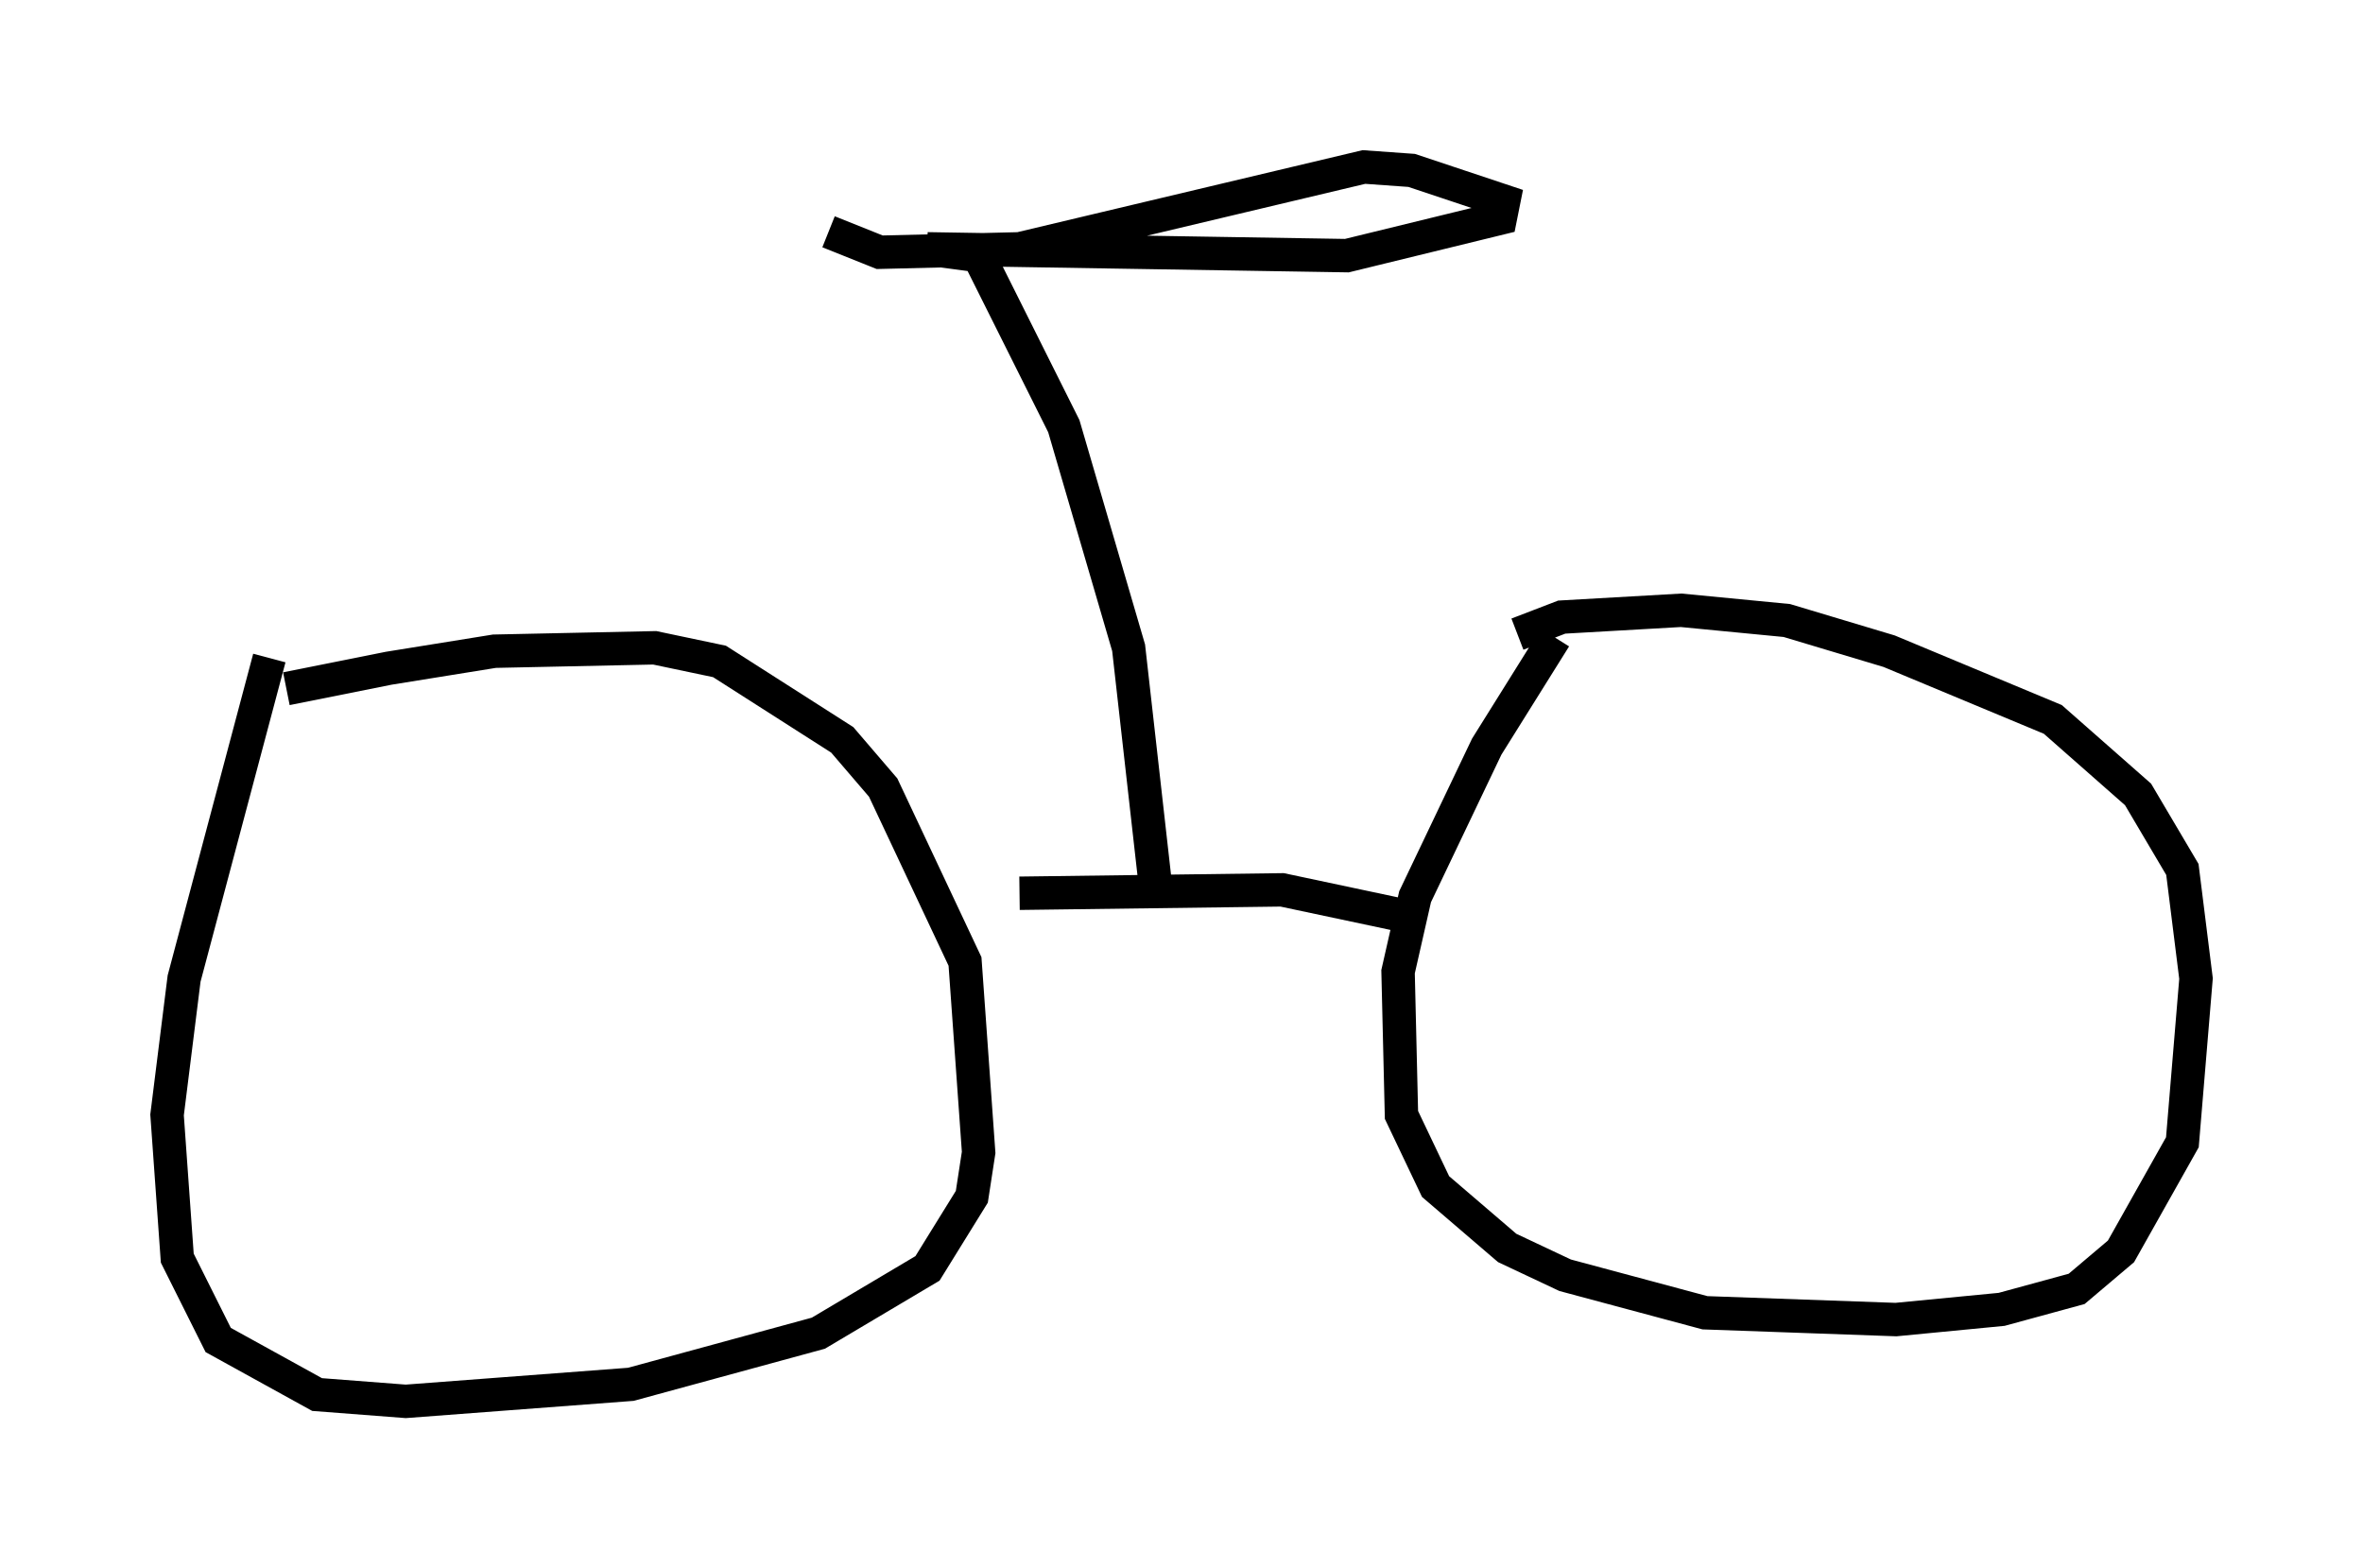<?xml version="1.0" encoding="utf-8" ?>
<svg baseProfile="full" height="46.955" version="1.1" width="70.74" xmlns="http://www.w3.org/2000/svg" xmlns:ev="http://www.w3.org/2001/xml-events" xmlns:xlink="http://www.w3.org/1999/xlink"><defs /><rect fill="white" height="46.955" width="70.74" x="0" y="0" /><path d="M5.817, 21.64 m2.756, -1.021 l3.063, -0.613 3.165, -0.51 l4.798, -0.102 1.94, 0.408 l3.675, 2.348 1.225, 1.429 l2.45, 5.206 0.408, 5.717 l-0.204, 1.327 -1.327, 2.144 l-3.267, 1.94 -5.615, 1.531 l-6.738, 0.51 -2.654, -0.204 l-2.96, -1.633 -1.225, -2.45 l-0.306, -4.288 0.51, -4.083 l2.552, -9.596 m37.363, -0.715 l1.327, -0.51 3.573, -0.204 l3.165, 0.306 3.063, 0.919 l4.9, 2.042 2.552, 2.246 l1.327, 2.246 0.408, 3.267 l-0.408, 4.9 -1.838, 3.267 l-1.327, 1.123 -2.246, 0.613 l-3.165, 0.306 -5.717, -0.204 l-4.185, -1.123 -1.735, -0.817 l-2.144, -1.838 -1.021, -2.144 l-0.102, -4.288 0.51, -2.246 l2.144, -4.492 2.042, -3.267 m-4.798, 8.269 l-3.369, -0.715 -7.861, 0.102 m4.083, -0.102 l-0.817, -7.248 -1.94, -6.635 l-2.552, -5.104 -1.531, -0.204 l12.556, 0.204 4.594, -1.123 l0.102, -0.51 -2.756, -0.919 l-1.429, -0.102 -10.311, 2.45 l-4.185, 0.102 -1.531, -0.613 " fill="none" stroke="black" stroke-width="1" /></svg>